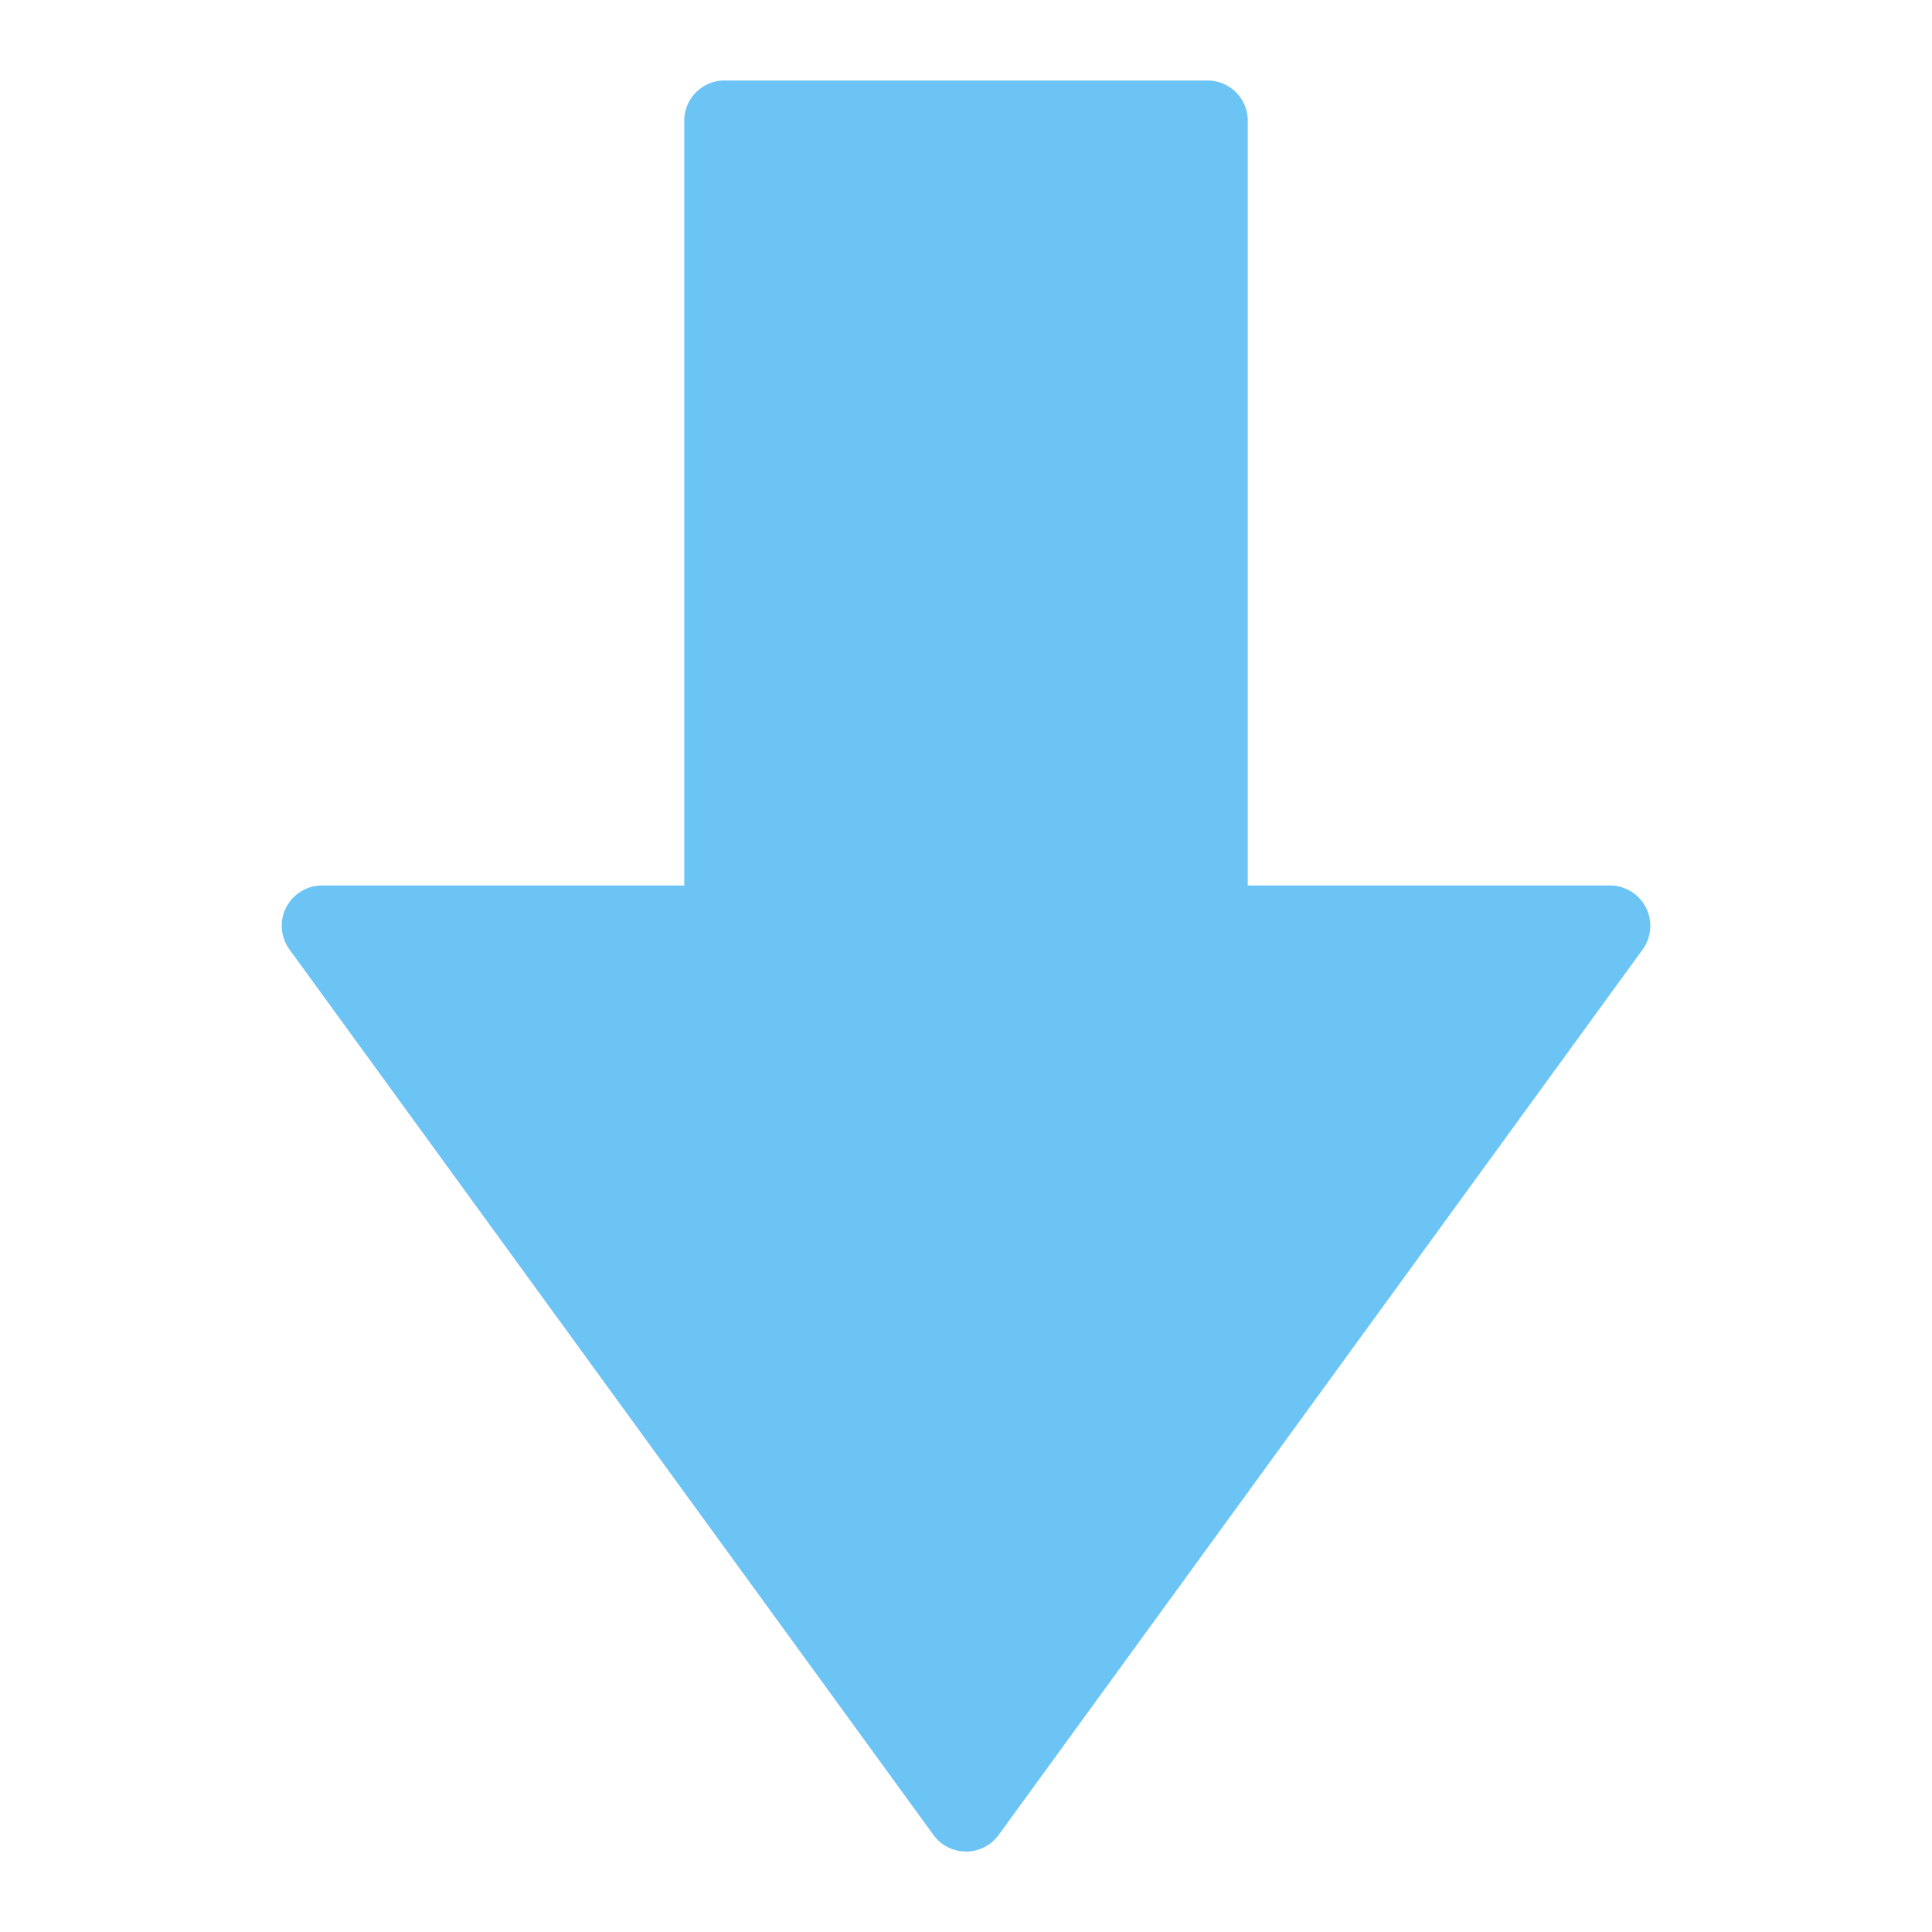 <svg xmlns="http://www.w3.org/2000/svg" height="48" width="48" viewBox="0 0 48 48"><path d="M40.891,22.546A1,1,0,0,0,40,22H31V3a1,1,0,0,0-1-1H18a1,1,0,0,0-1,1V22H8a1,1,0,0,0-.809,1.588l16,22a1,1,0,0,0,1.4.221.986.986,0,0,0,.221-.221l16-22A1,1,0,0,0,40.891,22.546Z" fill="#6cc4f5"></path></svg>